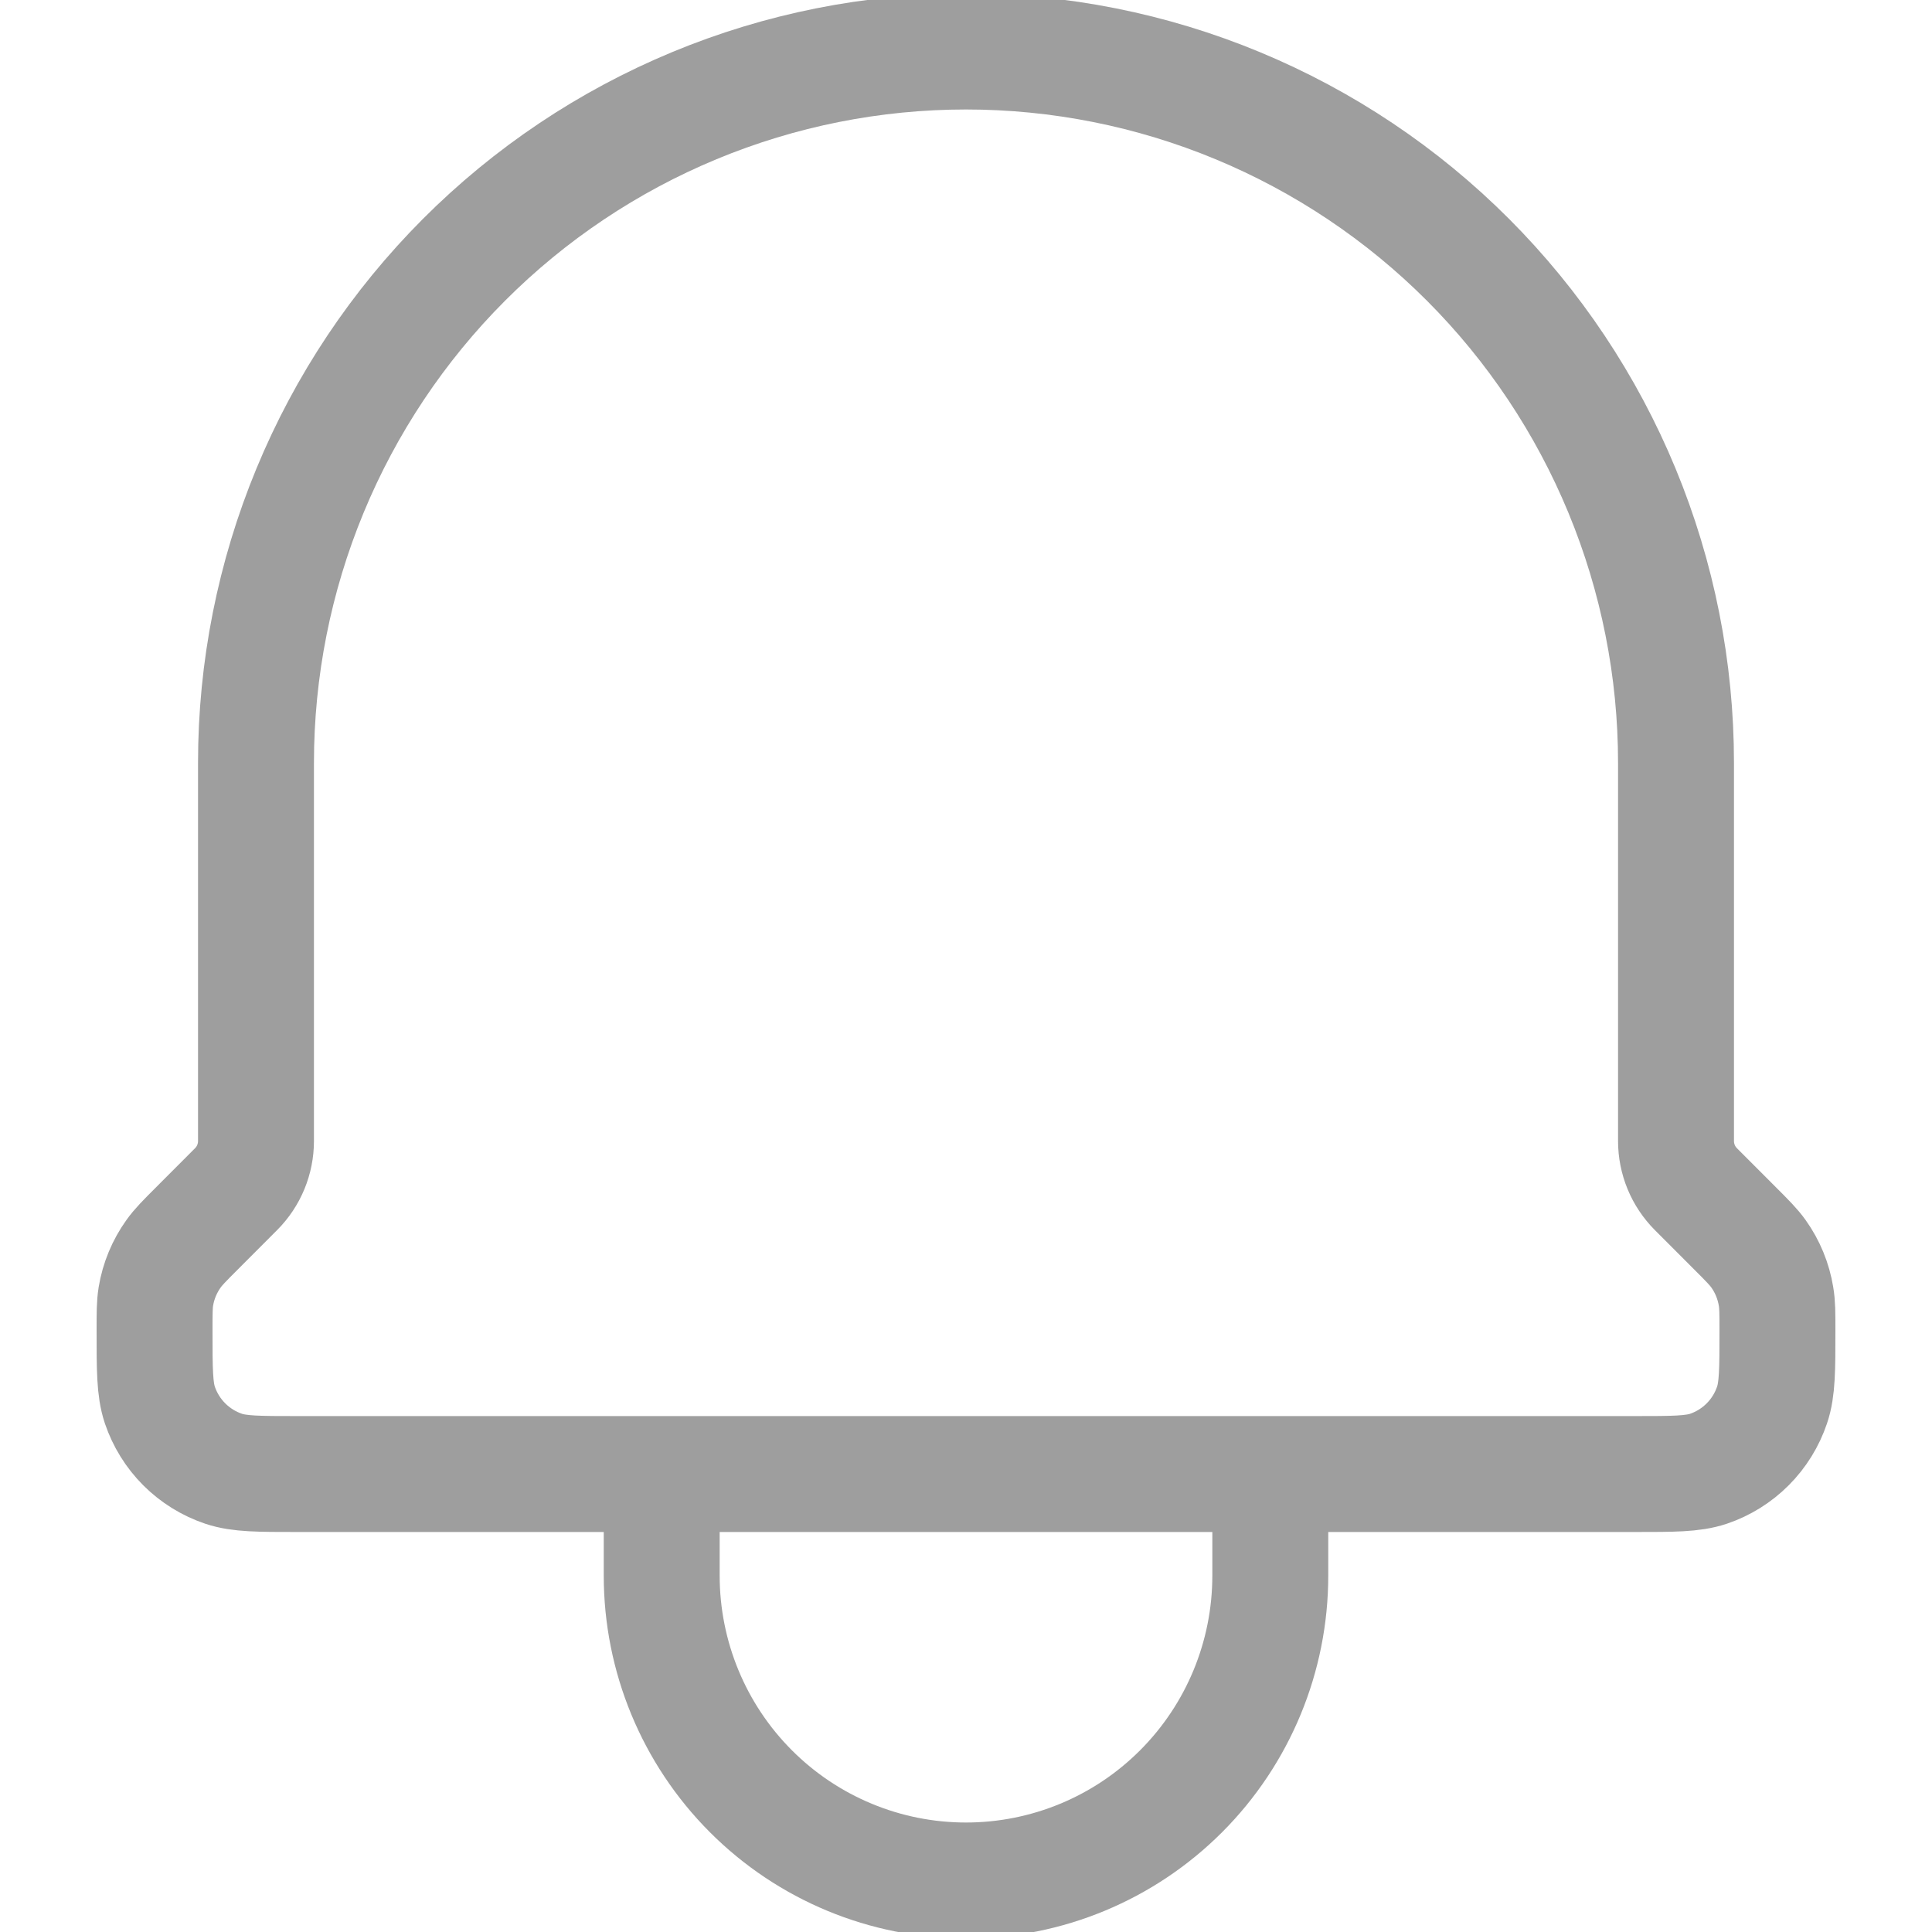 <svg width="150" height="150" viewBox="0 0 150 150" fill="none" xmlns="http://www.w3.org/2000/svg">
<g clip-path="url(#clip0_11_94)">
<path d="M98.625 114.444V122.333C98.625 128.61 96.136 134.63 91.705 139.068C87.275 143.507 81.266 146 75 146C68.734 146 62.725 143.507 58.295 139.068C53.864 134.63 51.375 128.61 51.375 122.333V114.444M98.625 114.444H51.375M98.625 114.444H126.896C129.912 114.444 131.424 114.444 132.645 114.034C133.793 113.645 134.836 112.995 135.692 112.136C136.549 111.277 137.196 110.231 137.583 109.08C138 107.849 138 106.335 138 103.29C138 101.956 138 101.294 137.89 100.655C137.695 99.46 137.229 98.326 136.527 97.341C136.149 96.813 135.677 96.339 134.74 95.401L131.668 92.324C131.179 91.833 130.79 91.25 130.525 90.608C130.261 89.966 130.125 89.279 130.125 88.585V59.222C130.125 51.97 128.699 44.789 125.929 38.09C123.159 31.39 119.098 25.302 113.979 20.174C108.86 15.046 102.783 10.979 96.095 8.204C89.407 5.428 82.239 4 75 4C67.761 4 60.593 5.428 53.905 8.204C47.217 10.979 41.14 15.046 36.021 20.174C30.902 25.302 26.841 31.39 24.071 38.09C21.301 44.789 19.875 51.97 19.875 59.222V88.585C19.875 89.279 19.739 89.966 19.475 90.608C19.21 91.25 18.821 91.833 18.331 92.324L15.26 95.401C14.315 96.347 13.851 96.813 13.48 97.333C12.772 98.319 12.3 99.456 12.102 100.655C12 101.286 12 101.956 12 103.29C12 106.335 12 107.849 12.409 109.08C12.798 110.232 13.447 111.279 14.306 112.139C15.166 112.998 16.212 113.647 17.363 114.034C18.584 114.444 20.088 114.444 23.104 114.444H51.375" stroke="#9E9E9E" stroke-width="9" stroke-linecap="round" stroke-linejoin="round"/>
</g>
<defs>
<clipPath id="clip0_11_94">
<rect width="150" height="150" fill="white"/>
</clipPath>
</defs>
</svg>
